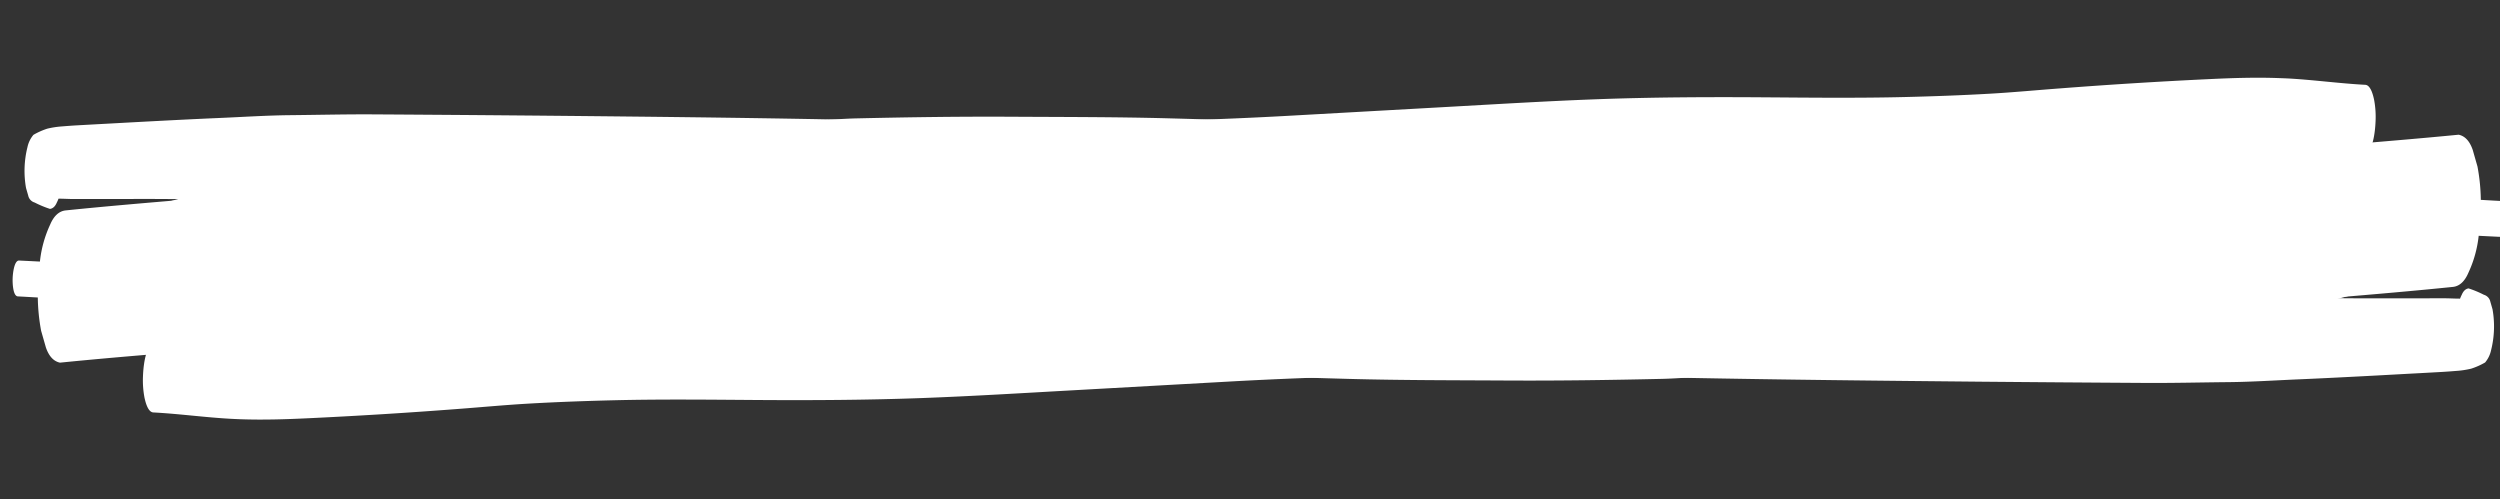 <svg xmlns="http://www.w3.org/2000/svg" width="234.177" height="46.75" viewBox="0 0 234.177 46.75">
  <rect x="0" y="0" width="234.177" height="46.75" fill="#333333" stroke="none"/>
  <g id="Grupo_78273" data-name="Grupo 78273" transform="matrix(-0.999, -0.035, 0.035, -0.999, 2240.874, 429.056)">
    <path id="Trazado_2206" data-name="Trazado 2206" d="M466.66,502.284c.939-.111,1.885-.28,2.826-.333l2.634-.152c4.81-.274,9.618-.626,14.43-.733,5.032-.113,10.066-.3,15.1-.321,5.137-.019,10.272-.052,15.408-.014q15.017.117,30.03.181c9.942.038,19.885.046,29.827-.028,4.935-.039,9.87-.222,14.8-.367,4.844-.143,9.684-.384,14.526-.664,1.064-.062,2.127-.184,3.19-.276s2.1-.169,3.152-.292c2.693-.316,5.383-.651,8.073-1.026,4.683-.655,9.352-1.527,14.042-2.071,4.913-.571,9.837-.9,14.755-1.36a59.8,59.8,0,0,0,6.656-.932,75.844,75.844,0,0,0,7.509-1.947c2.408-.763,4.815-1.549,7.225-2.3,1.156-.362,2.319-.69,3.486-.947a39.485,39.485,0,0,0,3.937-1.023c.628-.209.751-1.49.751-2.314a6.108,6.108,0,0,0-.145-1.365c-.093-.371-.286-.963-.606-.946-2.354.12-4.708.243-7.06.412q-3.561.254-7.129.325c-4.615.1-9.239-.148-13.85-.441l2.358-.487c2.822-.586,5.637-1.323,8.474-1.719,1.51-.212,3.024-.387,4.53-.659a19.123,19.123,0,0,0,2.275-.525,24.214,24.214,0,0,0,2.407-.934q.384-.063.581-.584a5.135,5.135,0,0,0,.383-1.792c.807-.378.97-2.2.97-3.3a8.669,8.669,0,0,0-.21-1.975c-.14-.562-.407-1.359-.876-1.366-2.451-.043-4.9-.3-7.347-.343-.287-.005-.576-.008-.863-.008-2.108,0-4.212.141-6.319.315q-7.037.579-14.07,1.37c-2.178.24-4.354.524-6.534.725-2.667.246-5.327.435-8,.594-4.465.265-8.938.368-13.405.493-5.124.145-10.241.352-15.361.72-4.741.342-9.478.8-14.215,1.231q-7.135.65-14.272,1.3c-4.875.45-9.754.784-14.635,1.118-2.469.171-4.941.222-7.412.329-2.339.1-4.679.129-7.018.181-4.6.1-9.209.167-13.814.24-9.29.144-18.575.376-27.864.612q-7.654.2-15.307.421c-2.6.075-5.207.233-7.807.348-2.224.1-4.448.329-6.671.5-2.367.186-4.733.391-7.1.6-1.407.125-2.816.254-4.224.378-.611.056-1.224.11-1.837.166-.557.05-1.115.113-1.671.178a8.587,8.587,0,0,0-1.179.236,6.63,6.63,0,0,0-1.284.626,2.637,2.637,0,0,0-.519,1.166,9.158,9.158,0,0,0,0,3.841l.228.7a.861.861,0,0,0,.624.628,9.837,9.837,0,0,0,1.458.547c.272-.046.479-.254.621-.625a3.046,3.046,0,0,0,.143-.361c.26-.011.521-.01.782-.01s.5,0,.749-.011q.845-.029,1.687-.061,2.173-.078,4.345-.157c1.57-.059,3.139-.1,4.708-.143l-.486.062c-3.707.443-7.411.888-11.114,1.4q-.9.155-1.369,1.376a10.957,10.957,0,0,0-.84,3.49q-.977-.015-1.954-.028c-.456-.006-.546,1.213-.546,1.682s.09,1.672.546,1.68c.624.009,1.248.025,1.872.038a18.259,18.259,0,0,0,.422,3.11q.251.772.5,1.543.471,1.222,1.369,1.376C459.647,503.115,463.153,502.7,466.66,502.284Z" transform="translate(1568.567 -157.663)" fill="#fff"/>
    <path id="Trazado_2207" data-name="Trazado 2207" d="M15.227,32.621c.939-.111,1.885-.28,2.826-.333l2.634-.152c4.81-.274,9.618-.626,14.43-.733,5.032-.113,10.067-.3,15.1-.321,5.137-.019,10.272-.052,15.408-.014q15.017.117,30.03.181c9.942.038,19.885.046,29.827-.028,4.935-.04,9.87-.222,14.8-.367,4.844-.143,9.684-.384,14.526-.664,1.064-.062,2.127-.184,3.19-.277s2.1-.169,3.152-.292c2.693-.316,5.383-.651,8.073-1.026,4.683-.655,9.352-1.527,14.042-2.071,4.913-.571,9.837-.9,14.755-1.36a59.789,59.789,0,0,0,6.656-.932,75.791,75.791,0,0,0,7.509-1.947c2.408-.763,4.815-1.548,7.225-2.3,1.156-.362,2.319-.69,3.486-.947a39.464,39.464,0,0,0,3.937-1.023c.628-.209.751-1.49.751-2.314a6.108,6.108,0,0,0-.145-1.365c-.093-.371-.286-.963-.606-.946-2.354.12-4.708.243-7.06.412q-3.561.254-7.129.325c-4.615.1-9.239-.148-13.85-.441l2.358-.487c2.822-.586,5.637-1.323,8.474-1.719,1.51-.212,3.024-.387,4.53-.659a19.127,19.127,0,0,0,2.276-.525,24.217,24.217,0,0,0,2.406-.934q.384-.063.581-.584a5.136,5.136,0,0,0,.383-1.792c.807-.379.97-2.2.97-3.3a8.671,8.671,0,0,0-.209-1.975c-.14-.562-.407-1.359-.876-1.366-2.45-.043-4.9-.3-7.347-.343Q211.911,0,211.479,0c-2.108,0-4.213.141-6.319.315q-7.037.579-14.07,1.37c-2.178.24-4.354.524-6.535.725-2.666.246-5.327.435-8,.594-4.465.265-8.938.368-13.406.493-5.123.145-10.241.352-15.361.72-4.741.342-9.478.8-14.215,1.231q-7.135.65-14.272,1.3c-4.875.45-9.754.784-14.634,1.118-2.469.171-4.941.222-7.412.329-2.339.1-4.679.129-7.018.181-4.6.1-9.209.167-13.815.24-9.29.144-18.575.376-27.864.612q-7.654.2-15.307.421c-2.6.075-5.206.233-7.807.348-2.224.1-4.448.329-6.671.5-2.367.186-4.733.391-7.1.6-1.407.125-2.816.254-4.224.378l-1.837.166c-.557.05-1.115.113-1.671.178a8.587,8.587,0,0,0-1.179.236,6.631,6.631,0,0,0-1.284.626,2.636,2.636,0,0,0-.519,1.166,9.158,9.158,0,0,0,0,3.841l.229.7a.861.861,0,0,0,.624.628,9.835,9.835,0,0,0,1.458.547c.272-.046.48-.254.621-.624a3.056,3.056,0,0,0,.143-.361c.26-.011.521-.01.782-.01s.5,0,.749-.011q.845-.029,1.687-.061,2.173-.078,4.345-.157c1.57-.059,3.139-.1,4.708-.143l-.486.062c-3.707.443-7.411.888-11.114,1.4q-.9.155-1.369,1.376A10.955,10.955,0,0,0,2.5,24.528Q1.524,24.513.547,24.5C.09,24.494,0,25.713,0,26.182s.09,1.672.547,1.68c.624.009,1.248.026,1.872.038a18.272,18.272,0,0,0,.422,3.11q.251.772.5,1.543.471,1.222,1.369,1.376C8.214,33.452,11.72,33.034,15.227,32.621Z" transform="translate(2253.299 350.631) rotate(180)" fill="#fff"/>
  </g>
</svg>
